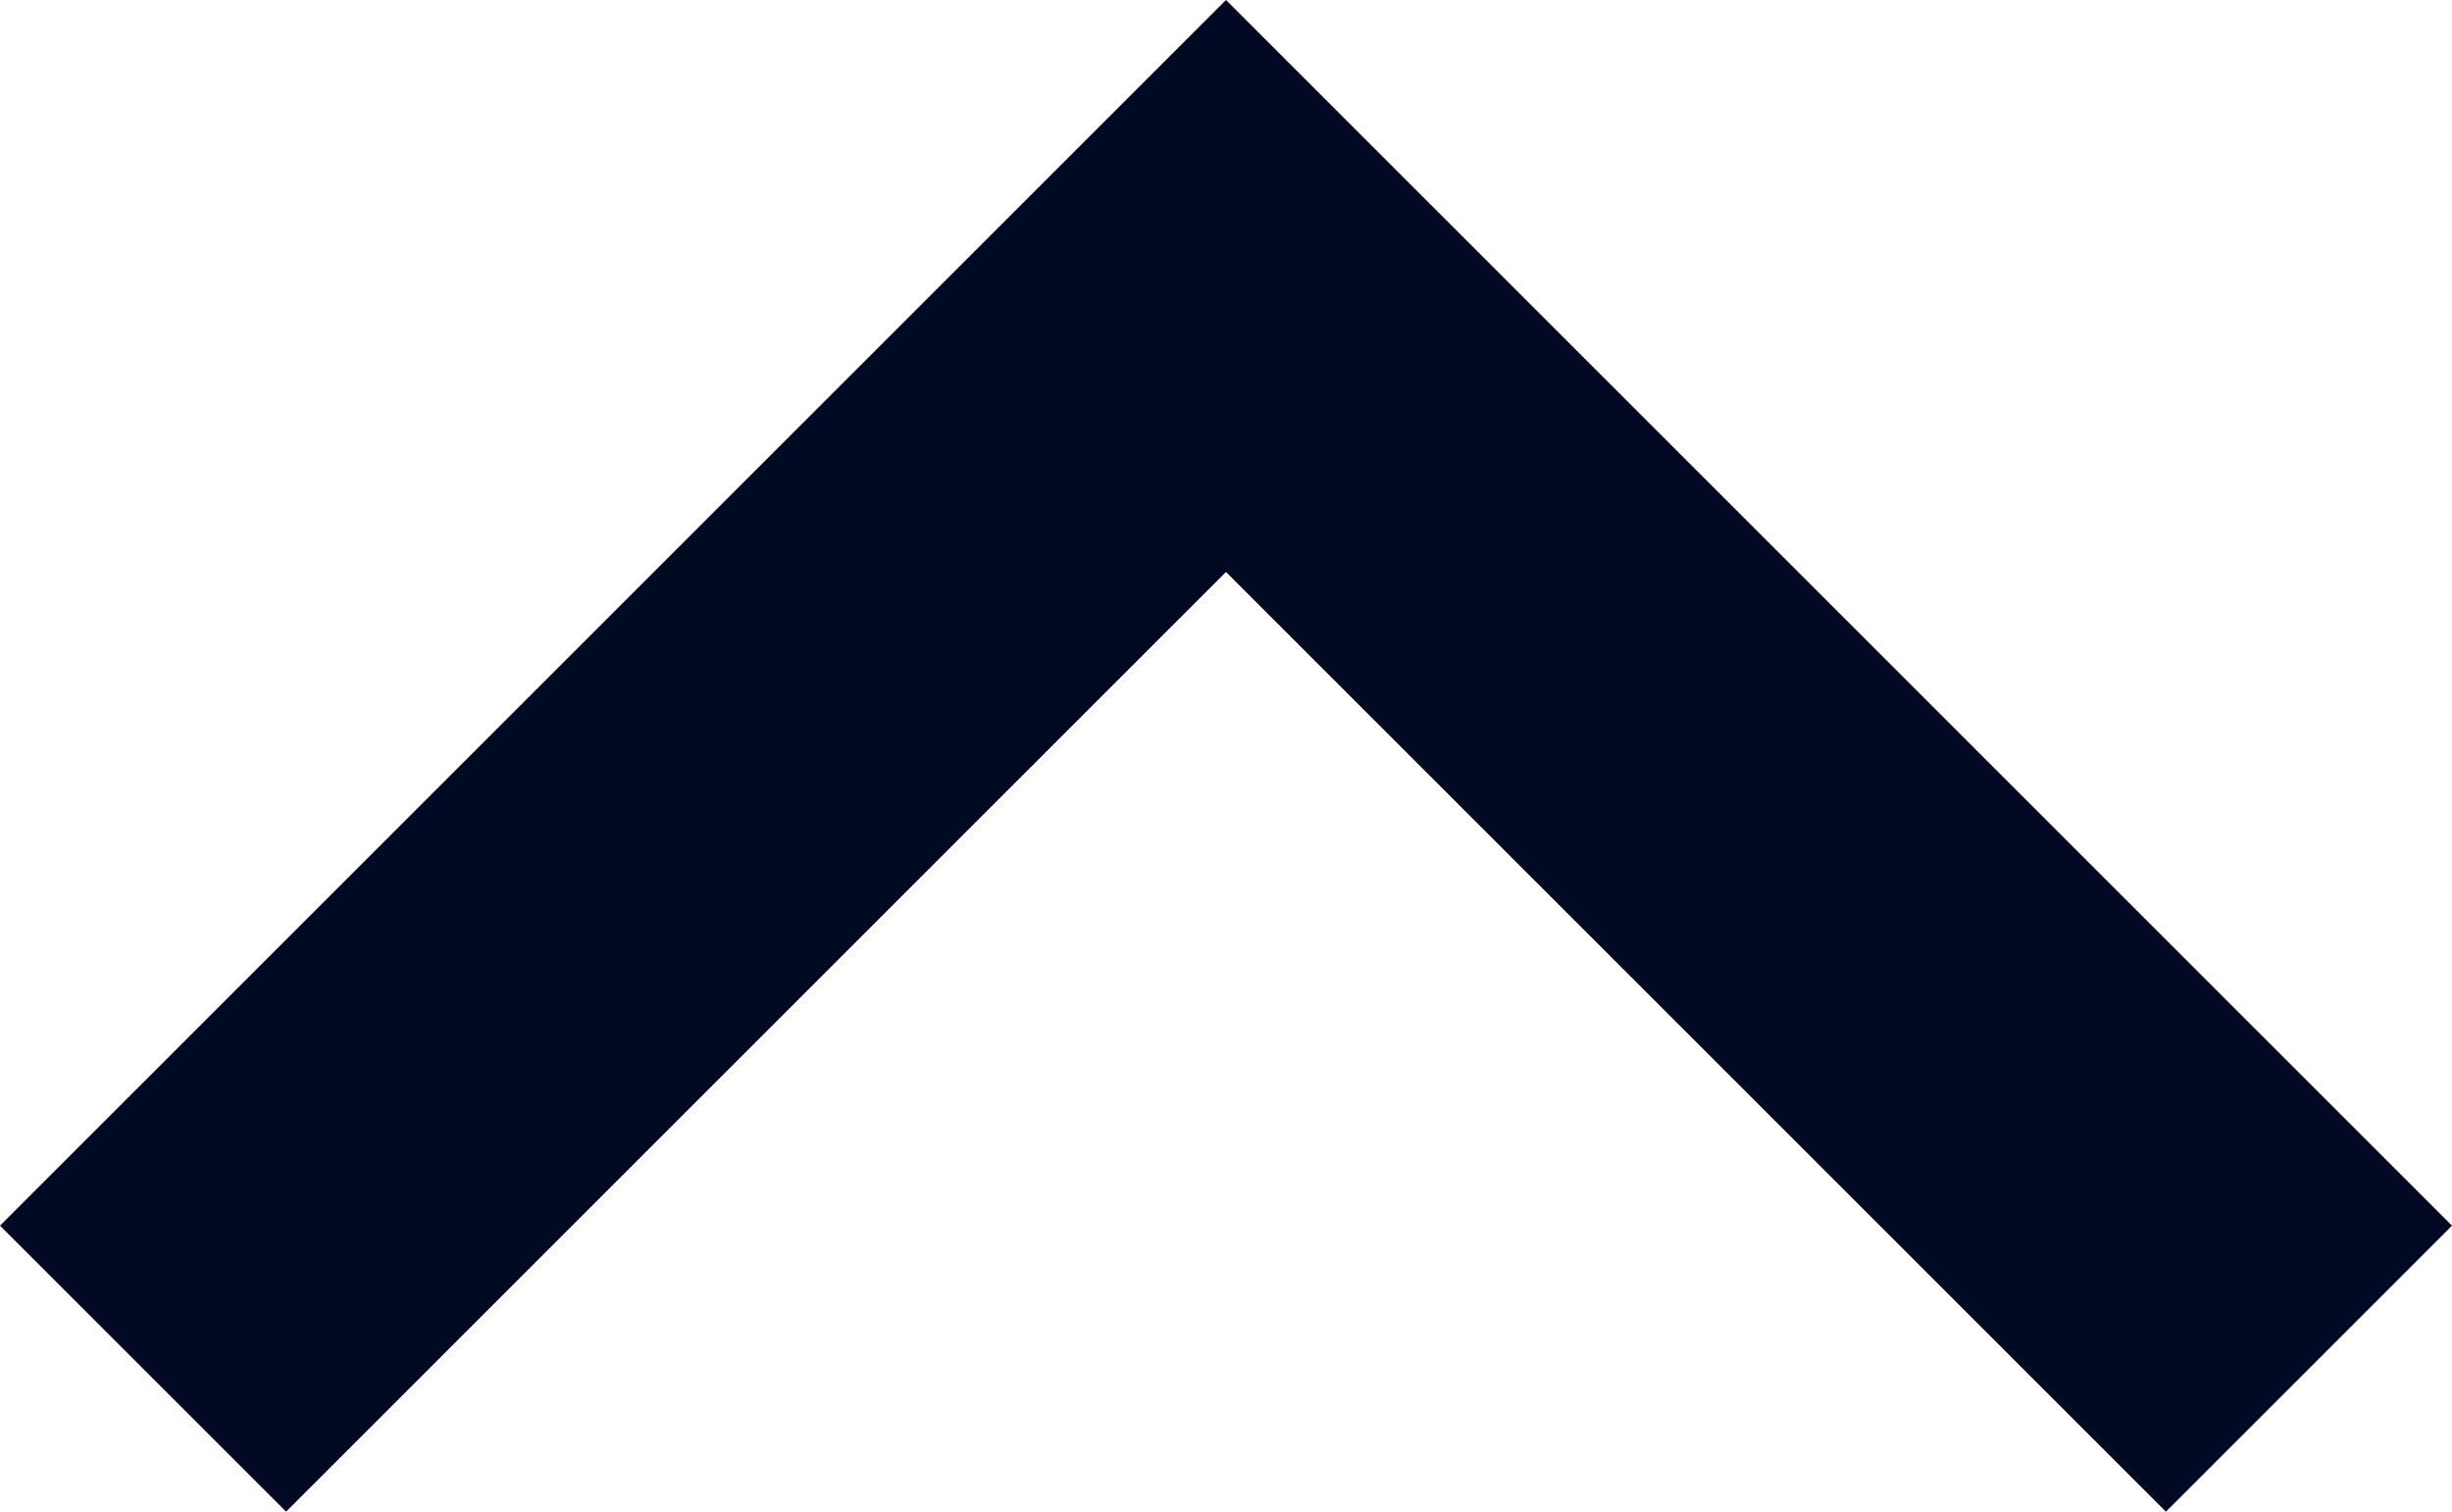 <?xml version="1.0" encoding="UTF-8" standalone="no"?>
<svg
   width="24"
   height="14.8"
   viewBox="0 0 24 14.8"
   fill="none"
   version="1.1"
   id="svg1"
   sodipodi:docname="open.svg"
   inkscape:version="1.3.2 (091e20e, 2023-11-25)"
   xmlns:inkscape="http://www.inkscape.org/namespaces/inkscape"
   xmlns:sodipodi="http://sodipodi.sourceforge.net/DTD/sodipodi-0.dtd"
   xmlns="http://www.w3.org/2000/svg"
   xmlns:svg="http://www.w3.org/2000/svg">
  <defs
     id="defs1" />
  <sodipodi:namedview
     id="namedview1"
     pagecolor="#ffffff"
     bordercolor="#000000"
     borderopacity="0.25"
     inkscape:showpageshadow="2"
     inkscape:pageopacity="0.0"
     inkscape:pagecheckerboard="0"
     inkscape:deskcolor="#d1d1d1"
     inkscape:zoom="4.9166667"
     inkscape:cx="11.898305"
     inkscape:cy="6.7118644"
     inkscape:window-width="1312"
     inkscape:window-height="449"
     inkscape:window-x="0"
     inkscape:window-y="38"
     inkscape:window-maximized="0"
     inkscape:current-layer="svg1" />
  <path
     d="M 12,0 0,12 2.8,14.8 12,5.6 21.2,14.8 24,12 Z"
     fill="#010a22"
     id="path1" />
</svg>
